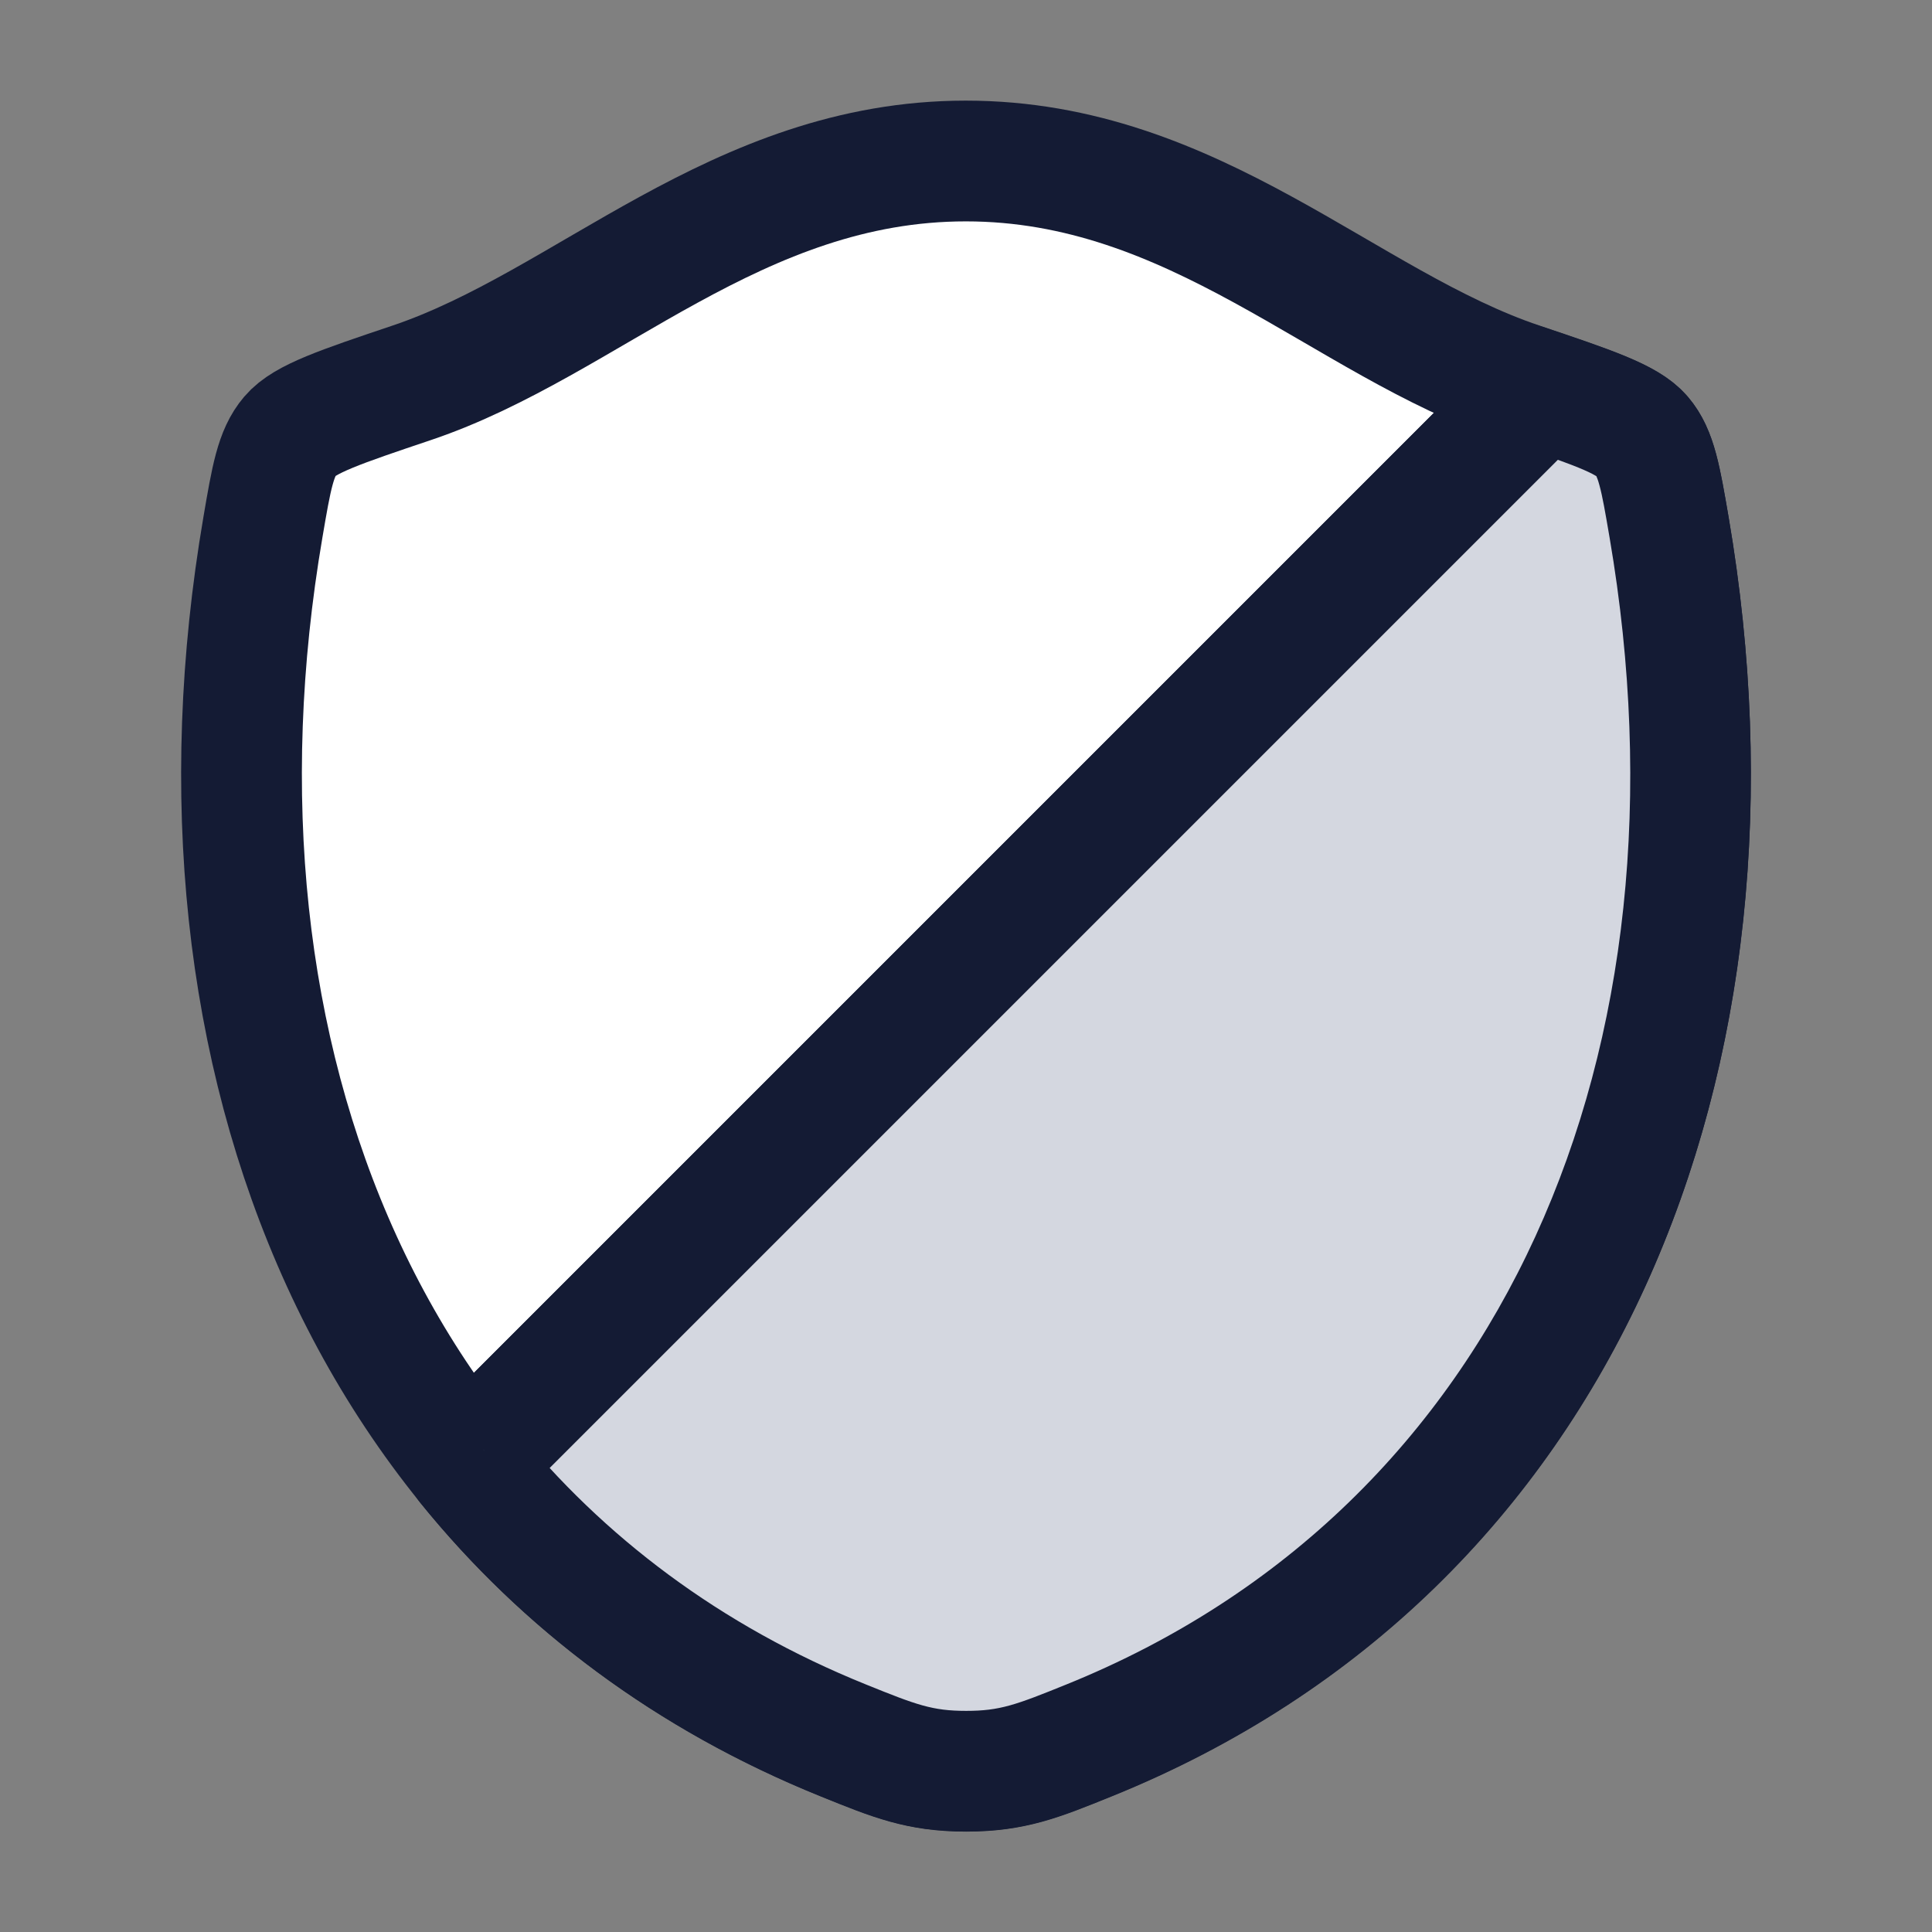 <svg width="24" height="24" viewBox="0 0 24 24" fill="none" xmlns="http://www.w3.org/2000/svg">
<rect x="0" y="0" width="24" height="24" fill="#808080" stroke="none"/>
<path d="M11.998 2C9.149 2 7.301 4.019 5.116 4.755C4.228 5.054 3.783 5.204 3.604 5.415C3.424 5.626 3.371 5.934 3.266 6.55C2.139 13.146 4.602 19.244 10.475 21.617C11.106 21.872 11.422 22 12.001 22C12.581 22 12.897 21.872 13.528 21.617C19.401 19.244 21.861 13.146 20.734 6.55C20.628 5.934 20.576 5.625 20.396 5.414C20.216 5.204 19.772 5.054 18.884 4.755C16.698 4.019 14.848 2 11.998 2Z" fill="white"/>
<path d="M11.998 2C9.149 2 7.301 4.019 5.116 4.755C4.228 5.054 3.783 5.204 3.604 5.415C3.424 5.626 3.371 5.934 3.266 6.55C2.139 13.146 4.602 19.244 10.475 21.617C11.106 21.872 11.422 22 12.001 22C12.581 22 12.897 21.872 13.528 21.617C19.401 19.244 21.861 13.146 20.734 6.55C20.628 5.934 20.576 5.625 20.396 5.414C20.216 5.204 19.772 5.054 18.884 4.755C16.698 4.019 14.848 2 11.998 2Z" stroke="#141B34" stroke-width="1.5" stroke-linecap="round" stroke-linejoin="round"/>
<path d="M19.53 5.53C19.823 5.237 19.823 4.763 19.53 4.47C19.237 4.177 18.763 4.177 18.47 4.47L19.53 5.53ZM5.47 17.47C5.177 17.763 5.177 18.237 5.47 18.53C5.763 18.823 6.237 18.823 6.53 18.53L5.47 17.47ZM18.47 4.47L5.47 17.47L6.53 18.53L19.53 5.53L18.47 4.47Z" fill="#141B34"/>
<path d="M20.734 6.553C21.861 13.149 19.401 19.247 13.528 21.62C12.897 21.875 12.582 22.003 12.002 22.003C11.422 22.003 11.107 21.875 10.476 21.62C8.549 20.842 6.989 19.662 5.803 18.196L6.001 18.003L19.001 5.003L19.147 4.846C19.862 5.089 20.235 5.228 20.397 5.417C20.576 5.628 20.629 5.936 20.734 6.553L20.734 6.553Z" fill="#D4D7E0"/>
<path d="M10.476 21.62L10.195 22.316L10.476 21.62ZM19.123 4.047C18.731 3.915 18.305 4.126 18.173 4.519C18.041 4.911 18.252 5.336 18.645 5.469L19.123 4.047ZM13.528 21.62L13.247 20.925H13.247L13.528 21.62ZM20.734 6.553L21.474 6.427V6.427L20.734 6.553ZM20.397 5.417L19.826 5.904L20.397 5.417ZM19.001 5.003L19.531 5.533C19.537 5.527 19.543 5.521 19.549 5.514L19.001 5.003ZM6.001 18.003L6.524 18.54L6.531 18.533L6.001 18.003ZM5.803 18.196L5.279 17.658C5.002 17.929 4.976 18.366 5.22 18.667L5.803 18.196ZM13.809 22.316C20.1 19.773 22.642 13.263 21.474 6.427L19.995 6.679C21.081 13.034 18.702 18.72 13.247 20.925L13.809 22.316ZM21.474 6.427C21.423 6.133 21.378 5.86 21.317 5.637C21.254 5.402 21.158 5.154 20.967 4.931L19.826 5.904C19.815 5.892 19.835 5.903 19.869 6.029C19.907 6.167 19.94 6.357 19.995 6.679L21.474 6.427ZM10.195 22.316C10.826 22.571 11.262 22.753 12.002 22.753L12.002 21.253C11.582 21.253 11.387 21.18 10.757 20.925L10.195 22.316ZM13.247 20.925C12.617 21.18 12.422 21.253 12.002 21.253L12.002 22.753C12.742 22.753 13.178 22.571 13.809 22.316L13.247 20.925ZM18.47 4.473L5.47 17.473L6.531 18.533L19.531 5.533L18.47 4.473ZM18.645 5.469C18.737 5.5 18.824 5.529 18.906 5.557L19.387 4.136C19.303 4.108 19.215 4.078 19.123 4.047L18.645 5.469ZM18.906 5.557C19.269 5.68 19.51 5.765 19.679 5.839C19.86 5.918 19.861 5.945 19.826 5.904L20.967 4.931C20.771 4.701 20.504 4.563 20.28 4.465C20.043 4.361 19.74 4.255 19.387 4.136L18.906 5.557ZM19.549 5.514L19.695 5.358L18.598 4.335L18.452 4.491L19.549 5.514ZM10.757 20.925C8.947 20.194 7.491 19.09 6.386 17.724L5.22 18.667C6.487 20.234 8.151 21.49 10.195 22.316L10.757 20.925ZM5.477 17.466L5.279 17.658L6.326 18.733L6.524 18.54L5.477 17.466Z" fill="#141B34"/>
</svg>
